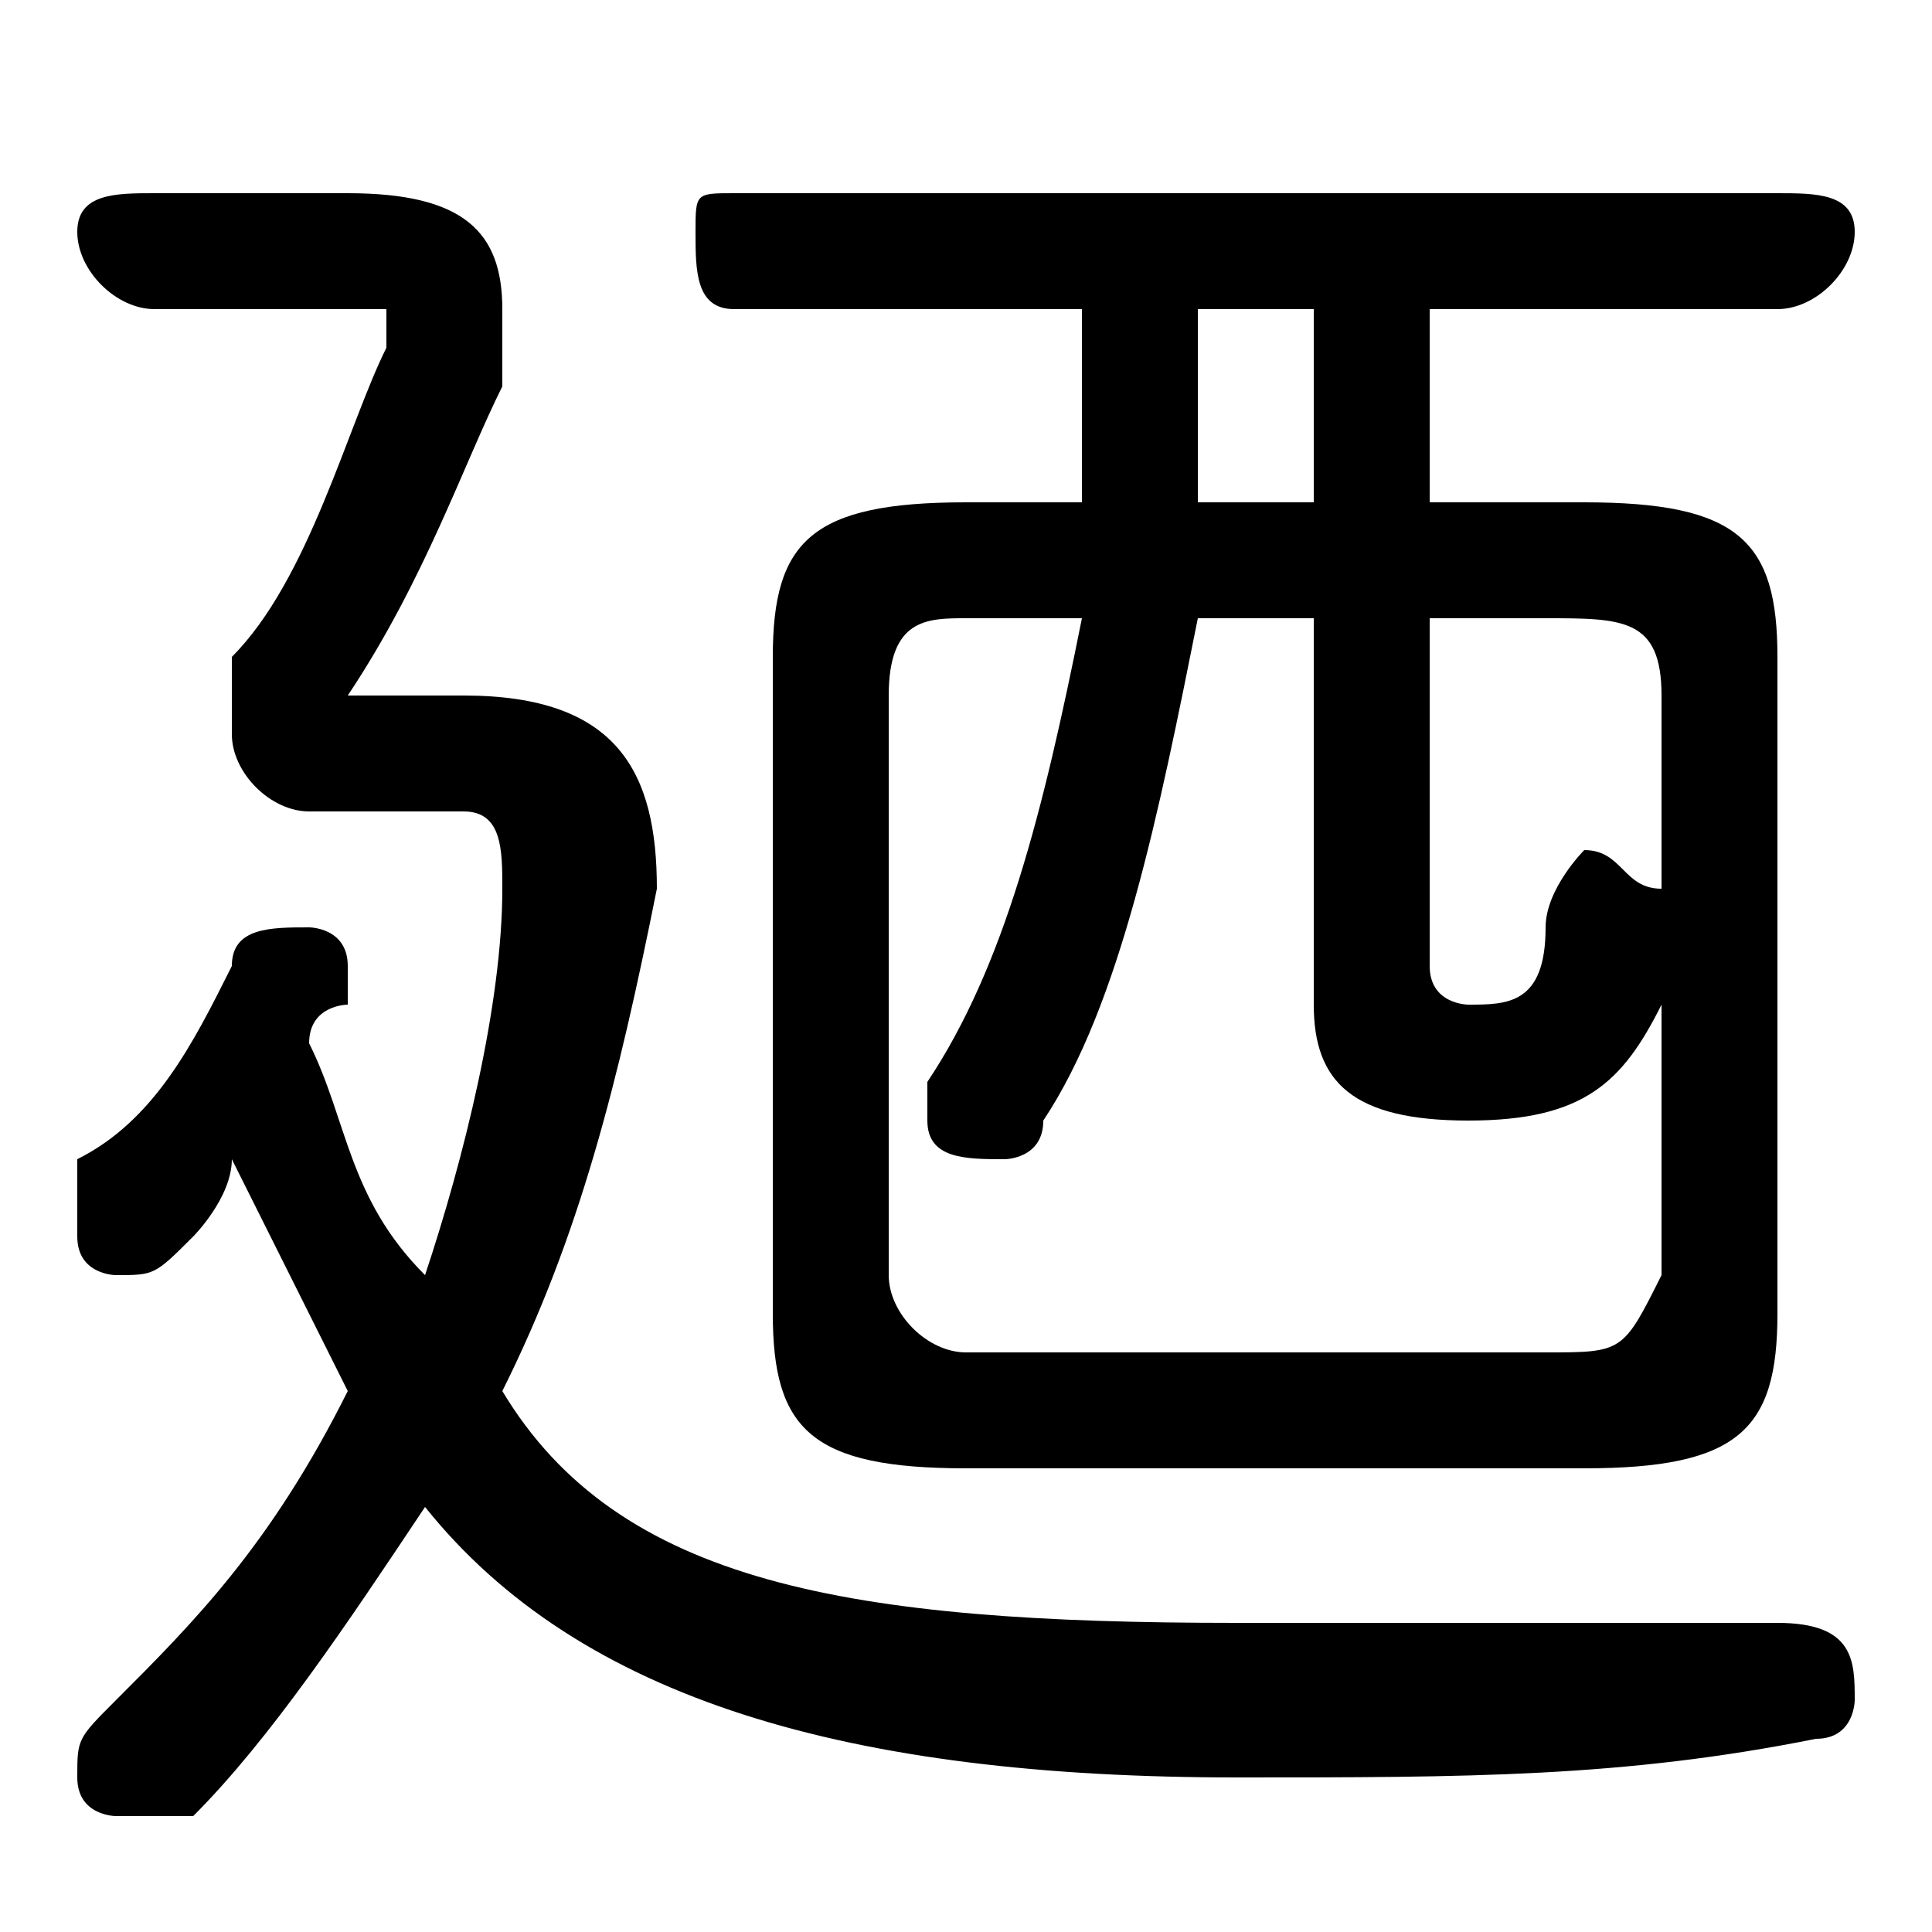 <svg xmlns="http://www.w3.org/2000/svg" viewBox="0 -44.0 50.0 50.0">
    <rect x="0" y="-44.0" width="50.0" height="50.0" fill="#808080" stroke="none"/>
    <g transform="scale(1, -1)">
        <!-- ボディの枠 -->
        <rect x="0" y="-6.0" width="50.0" height="50.0"
            stroke="white" fill="white"/>
        <!-- グリフ座標系の原点 -->
        <circle cx="0" cy="0" r="5" fill="white"/>
        <!-- グリフのアウトライン -->
        <g style="fill:black;stroke:#000000;stroke-width:0;stroke-linecap:round;stroke-linejoin:round;">
        <path d="M 10.0 26.0 L 9.0 26.0 C 11.0 29.0 12.0 32.0 13.0 34.0 C 13.0 35.0 13.0 36.0 13.0 36.0 C 13.0 38.0 12.0 39.0 9.0 39.0 L 4.0 39.0 C 3.0 39.0 2.0 39.0 2.0 38.0 C 2.0 37.0 3.0 36.0 4.0 36.0 L 9.0 36.0 C 10.0 36.0 10.0 36.0 10.0 36.0 C 10.0 36.0 10.0 35.0 10.0 35.0 C 9.0 33.0 8.0 29.0 6.0 27.0 C 6.0 26.0 6.0 26.0 6.0 25.0 C 6.0 24.0 7.0 23.0 8.0 23.0 L 12.0 23.0 C 13.0 23.0 13.0 22.0 13.0 21.0 C 13.0 18.0 12.0 14.0 11.0 11.0 C 9.0 13.0 9.0 15.0 8.0 17.0 C 8.0 18.0 9.0 18.0 9.0 18.0 C 9.0 18.0 9.0 19.0 9.0 19.0 C 9.0 20.0 8.0 20.0 8.0 20.0 C 7.0 20.0 6.0 20.0 6.0 19.0 C 5.0 17.0 4.0 15.0 2.0 14.0 C 2.0 13.0 2.0 13.0 2.0 12.0 C 2.0 11.0 3.0 11.0 3.0 11.0 C 4.0 11.0 4.0 11.0 5.0 12.0 C 5.0 12.0 6.0 13.0 6.0 14.0 C 7.0 12.0 8.0 10.0 9.0 8.0 C 7.0 4.0 5.0 2.0 3.0 -0.0 C 2.0 -1.0 2.0 -1.0 2.0 -2.0 C 2.0 -3.0 3.0 -3.0 3.0 -3.0 C 4.0 -3.0 4.0 -3.0 5.0 -3.0 C 7.0 -1.0 9.0 2.0 11.0 5.0 C 15.0 0.0 22.0 -2.0 32.0 -2.0 C 38.0 -2.0 42.0 -2.0 47.0 -1.0 C 48.0 -1.0 48.0 -0.0 48.0 0.0 C 48.0 1.0 48.0 2.0 46.0 2.0 C 42.0 2.0 38.0 2.0 32.0 2.0 C 22.0 2.0 16.0 3.0 13.0 8.0 C 15.0 12.0 16.0 16.0 17.0 21.0 C 17.0 24.0 16.0 26.0 12.0 26.0 Z M 28.0 31.0 L 25.0 31.0 C 21.0 31.0 20.0 30.0 20.0 27.0 L 20.0 10.0 C 20.0 7.0 21.0 6.0 25.0 6.0 L 41.0 6.0 C 45.0 6.0 46.0 7.0 46.0 10.0 L 46.0 27.0 C 46.0 30.0 45.0 31.0 41.0 31.0 L 37.0 31.0 L 37.0 36.0 L 46.0 36.0 C 47.0 36.0 48.0 37.0 48.0 38.0 C 48.0 39.0 47.0 39.0 46.0 39.0 L 19.0 39.0 C 18.0 39.0 18.0 39.0 18.0 38.0 C 18.0 37.0 18.0 36.0 19.0 36.0 L 28.0 36.0 Z M 28.0 28.0 C 27.0 23.0 26.0 19.0 24.0 16.0 C 24.0 16.0 24.0 16.0 24.0 15.0 C 24.0 14.0 25.0 14.0 26.0 14.0 C 26.0 14.0 27.0 14.0 27.0 15.0 C 29.0 18.0 30.0 23.0 31.0 28.0 L 34.0 28.0 L 34.0 18.0 C 34.0 16.0 35.0 15.0 38.0 15.0 C 41.0 15.0 42.0 16.0 43.0 18.0 L 43.0 11.0 C 42.0 9.0 42.0 9.0 40.0 9.0 L 25.0 9.0 C 24.0 9.0 23.0 10.0 23.0 11.0 L 23.0 26.0 C 23.0 28.0 24.0 28.0 25.0 28.0 Z M 31.0 31.0 L 31.0 36.0 L 34.0 36.0 L 34.0 31.0 Z M 43.0 21.0 C 42.0 21.0 42.0 22.0 41.0 22.0 C 41.0 22.0 40.0 21.0 40.0 20.0 C 40.0 18.0 39.0 18.0 38.0 18.0 C 38.0 18.0 37.0 18.0 37.0 19.0 L 37.0 28.0 L 40.0 28.0 C 42.0 28.0 43.0 28.0 43.0 26.0 Z"/>
    </g>
    </g>
</svg>
